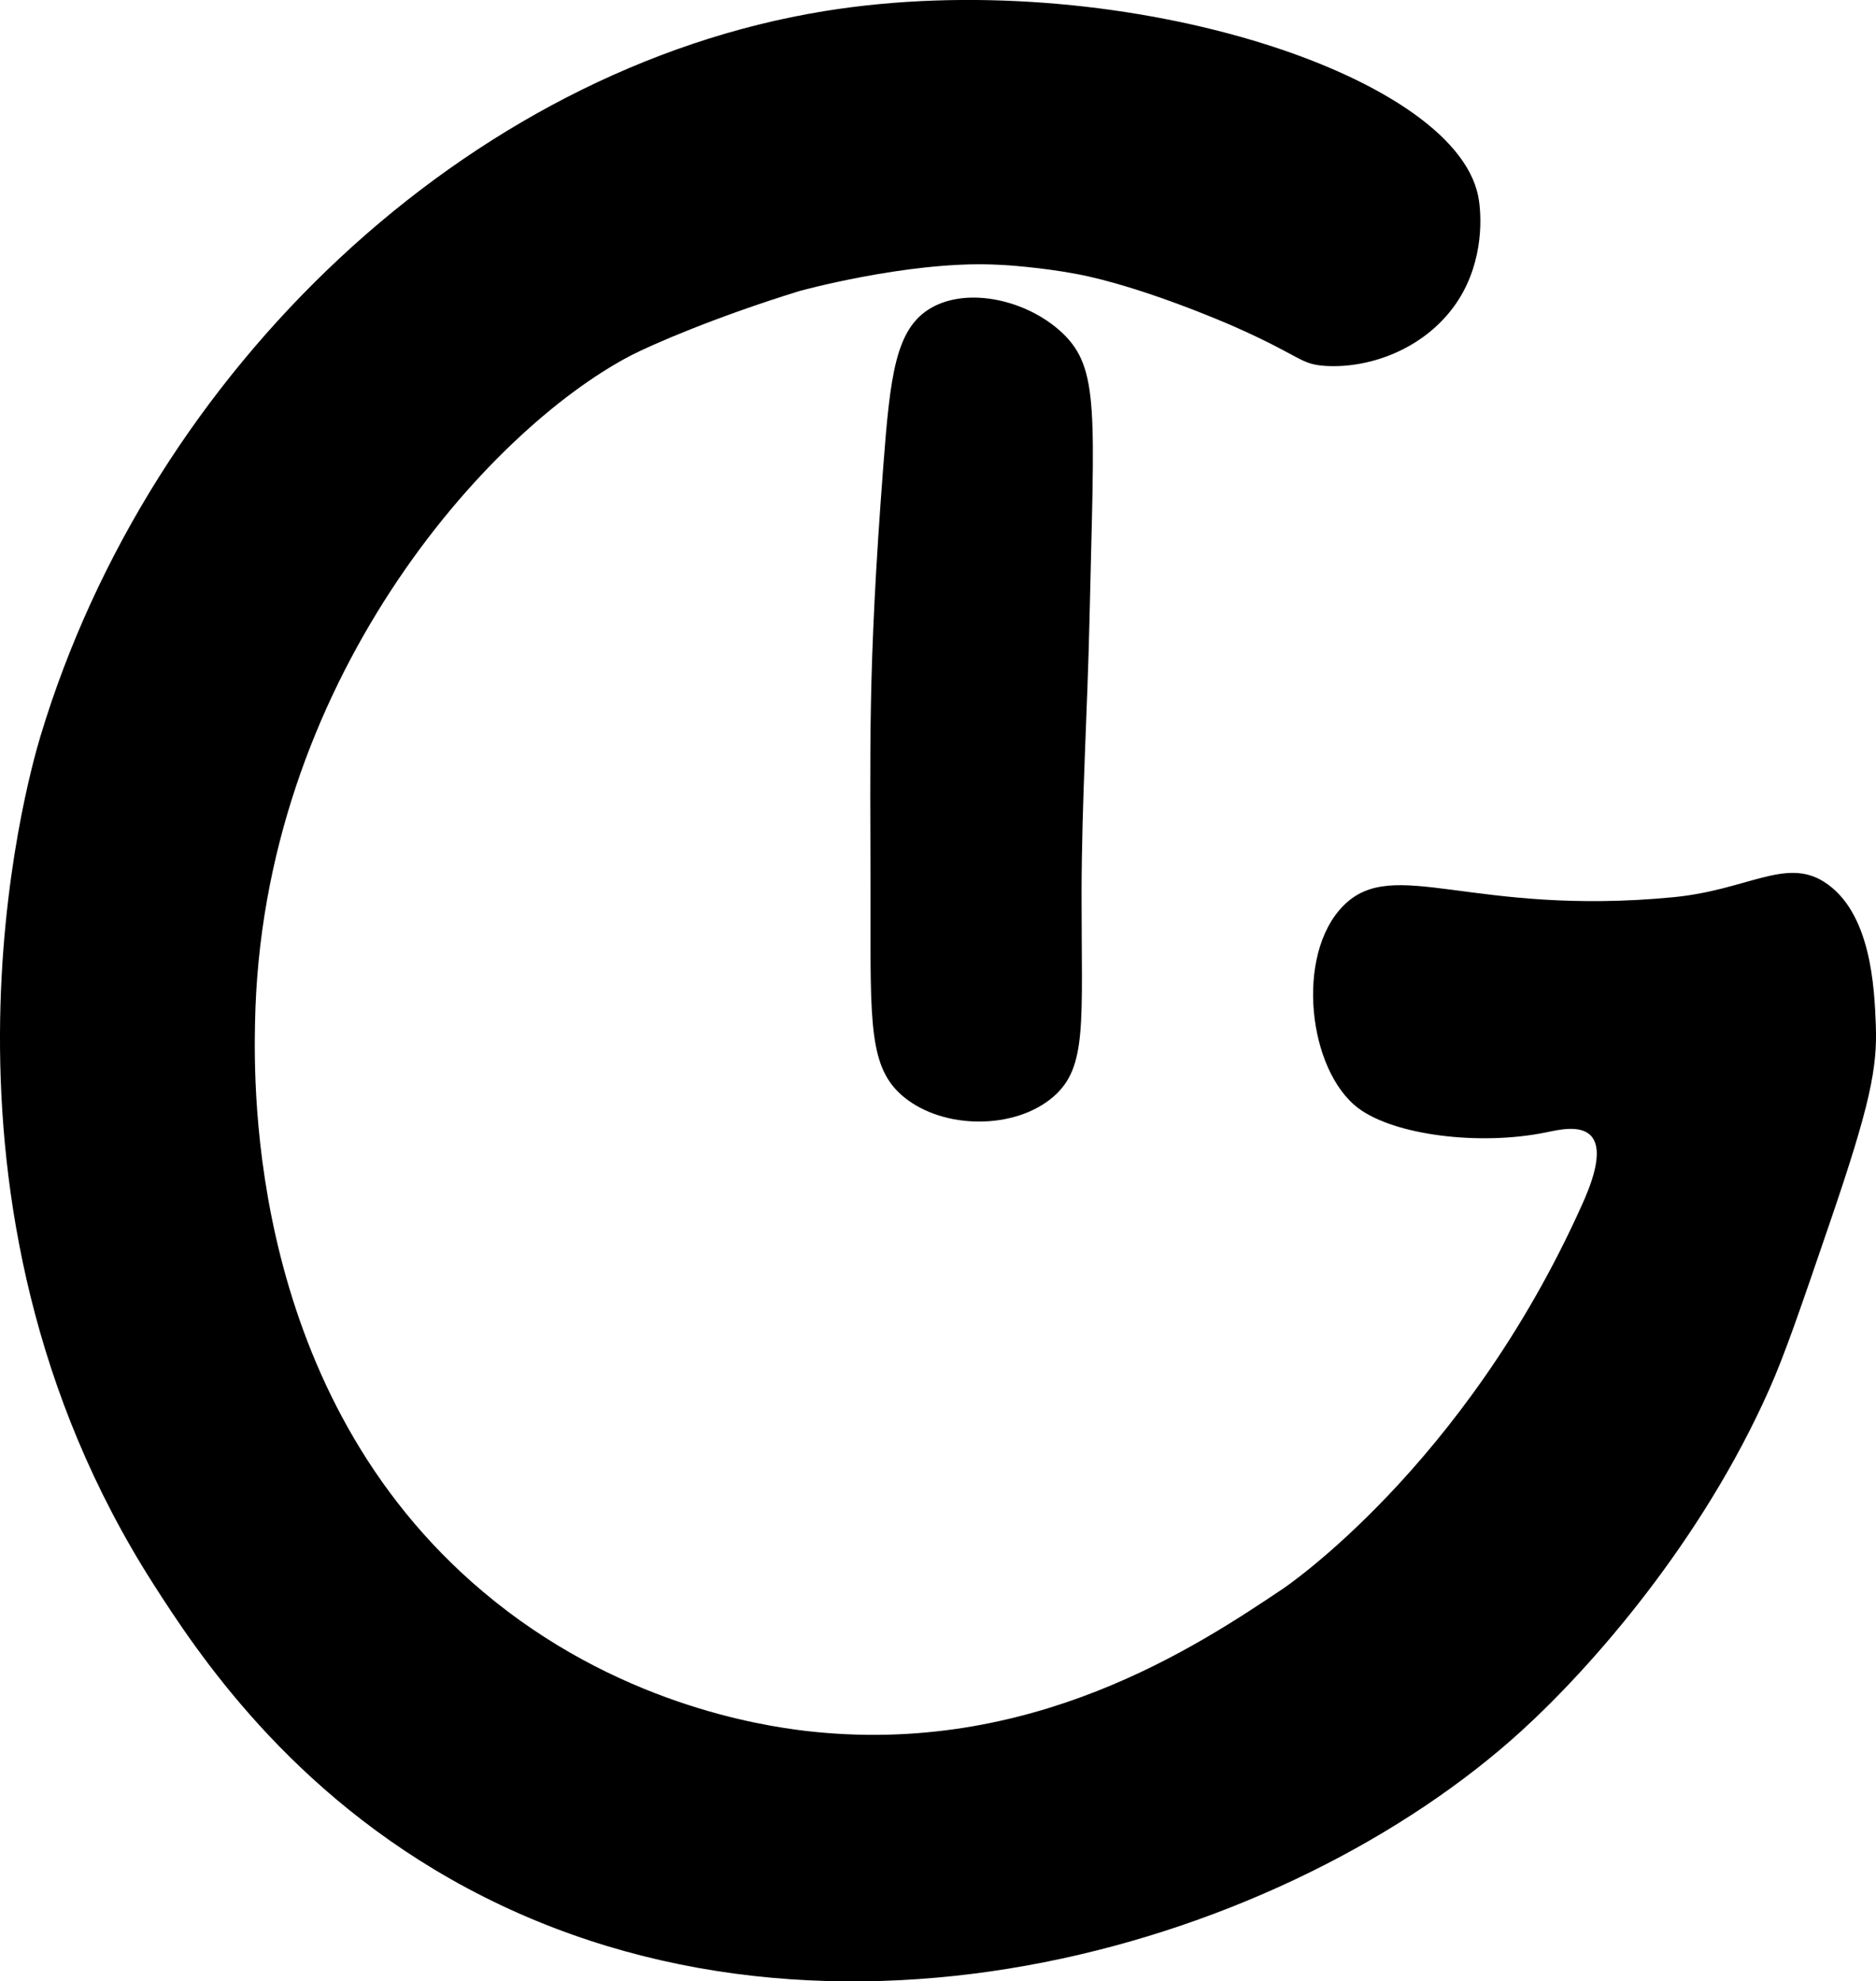 <?xml version="1.0" encoding="utf-8"?>
<!-- Generator: Adobe Illustrator 27.0.0, SVG Export Plug-In . SVG Version: 6.00 Build 0)  -->
<svg version="1.1" id="g" xmlns="http://www.w3.org/2000/svg" xmlns:xlink="http://www.w3.org/1999/xlink" x="0px" y="0px"
	 viewBox="0 0 183.98 194.24" style="enable-background:new 0 0 183.98 194.24;" xml:space="preserve">
<path d="M3.96,72.2C14.78,36.25,45.82,6.77,80.85,1.09c28.32-4.59,61.66,6,64.11,18.11c0.37,1.82,0.57,6.29-1.93,10.2
	c-2.96,4.63-8.5,6.76-13.07,6.47c-2.49-0.16-2.3-0.93-9-3.89c-0.46-0.2-8.87-3.88-15.33-5.11c-3.63-0.69-7.22-0.89-7.22-0.89
	s-0.56-0.03-1.11-0.05c-8.41-0.29-18.89,2.6-18.89,2.6c-8.21,2.53-14.54,5.28-16.56,6.33c-14.14,7.39-36.25,32.16-36.84,65.48
	c-0.11,6.09-0.64,36.33,22.34,55.69C60.36,167.01,74.6,169.17,79,169.69c22.12,2.58,38.41-8.31,46.81-13.93
	c0,0,17.78-11.89,29.33-37.63c0.7-1.56,2.32-5.26,0.88-6.79c-1.04-1.1-3.2-0.57-4.43-0.32c-6.53,1.33-14.86,0.26-18.37-2.37
	c-4.96-3.73-6.21-15.08-1.48-19.85c4.93-4.98,12.56,1.06,32.35-0.84c7.23-0.69,10.98-3.89,14.76-1.53c4.67,2.92,4.97,10.46,5.11,14
	c0.17,4.24-0.54,7.86-4.52,19.48c-2.93,8.56-4.39,12.84-5.93,16.3c-6.6,14.88-17.36,27.16-24.3,33.48
	c-22.77,20.72-67.56,34.62-103.41,15.41c-17.43-9.34-26.51-23.17-30.74-29.78C-8.96,117.8,2.62,76.66,3.96,72.2z"/>
<path d="M91.29,30.2c-3.48,2.03-3.99,6.64-4.67,15.56c-1.55,20.34-1.25,27.33-1.25,42.45c0,12.18-0.19,16.52,3.3,19.36
	c3.91,3.18,10.87,3.19,14.62-0.04c3.37-2.9,2.77-7.22,2.78-19.92c0.01-8.99,0.58-17.98,0.78-26.97c0.45-20.17,1.02-24.51-2.67-28
	C100.77,29.42,94.94,28.08,91.29,30.2z"/>
</svg>
